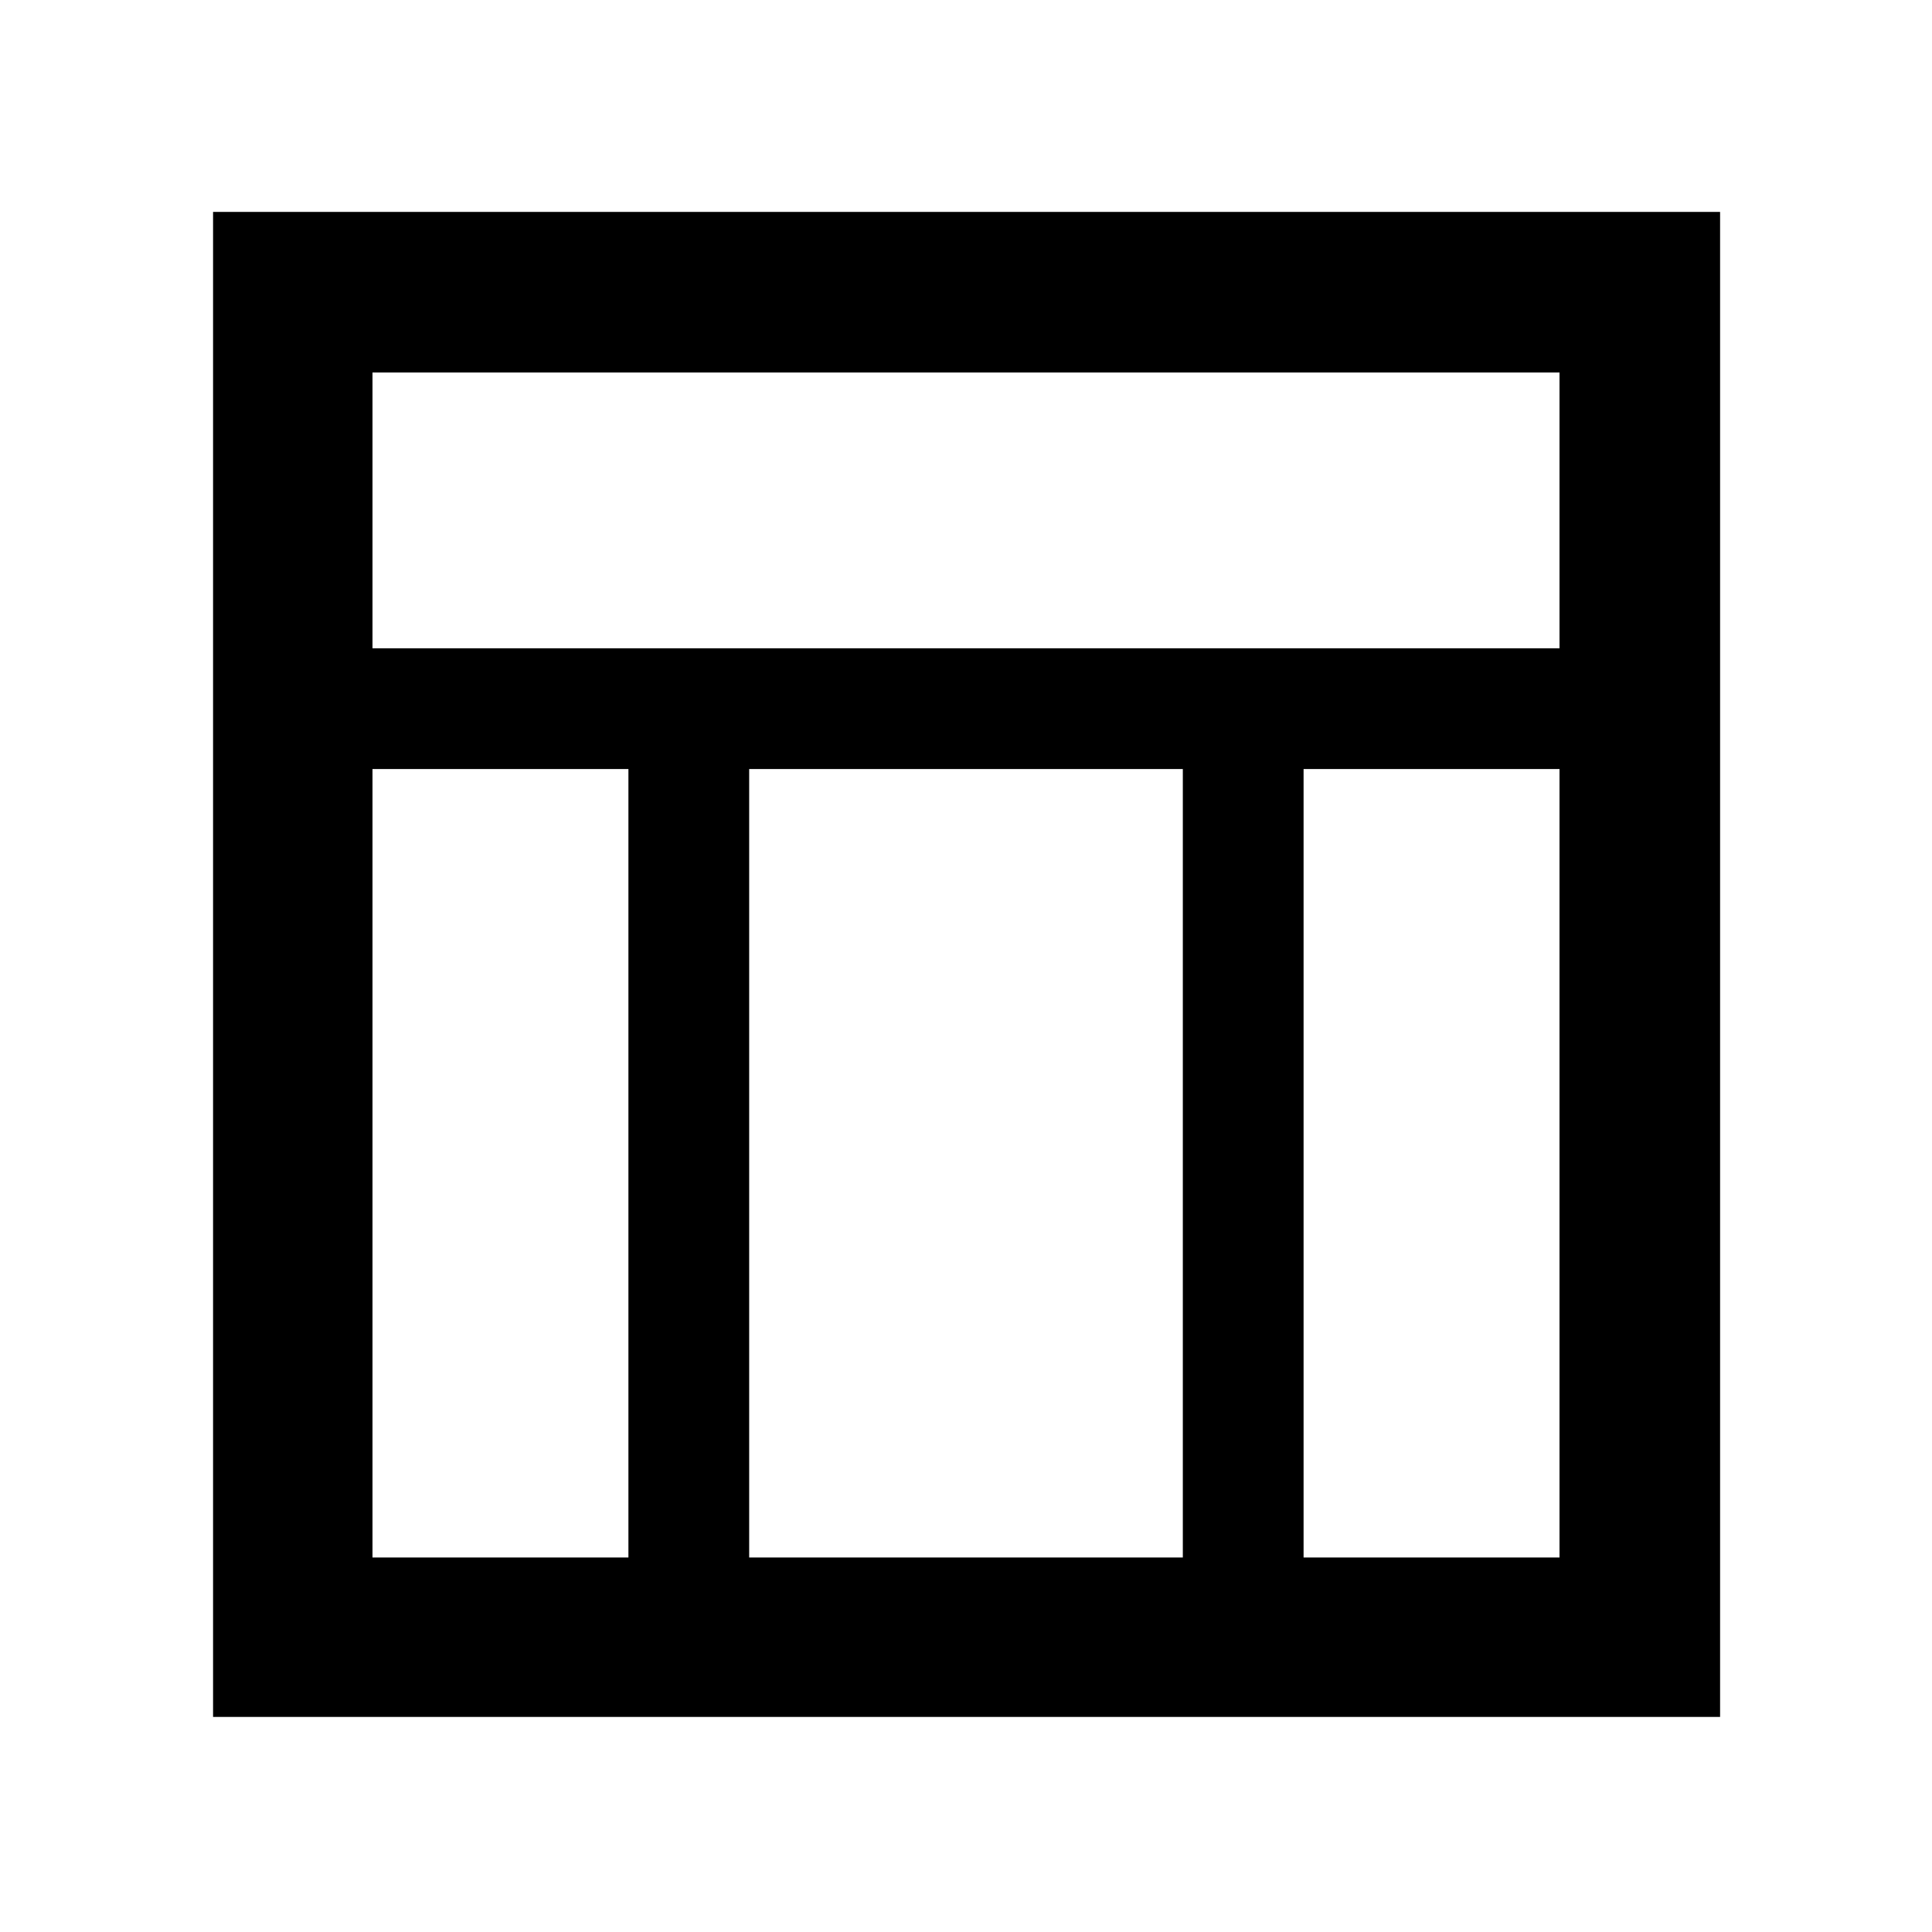 <svg xmlns="http://www.w3.org/2000/svg" height="48" viewBox="0 -960 960 960" width="48"><path d="M105.87-106.87V-854.7H854.7v747.83H105.87Zm79.22-531h589.82v-137.04H185.09v137.04Zm0 451.78h127.17v-391.78H185.09v391.78Zm462.65 0h127.17v-391.78H647.74v391.78Zm-275.48 0h215.48v-391.78H372.26v391.78Z"/></svg>